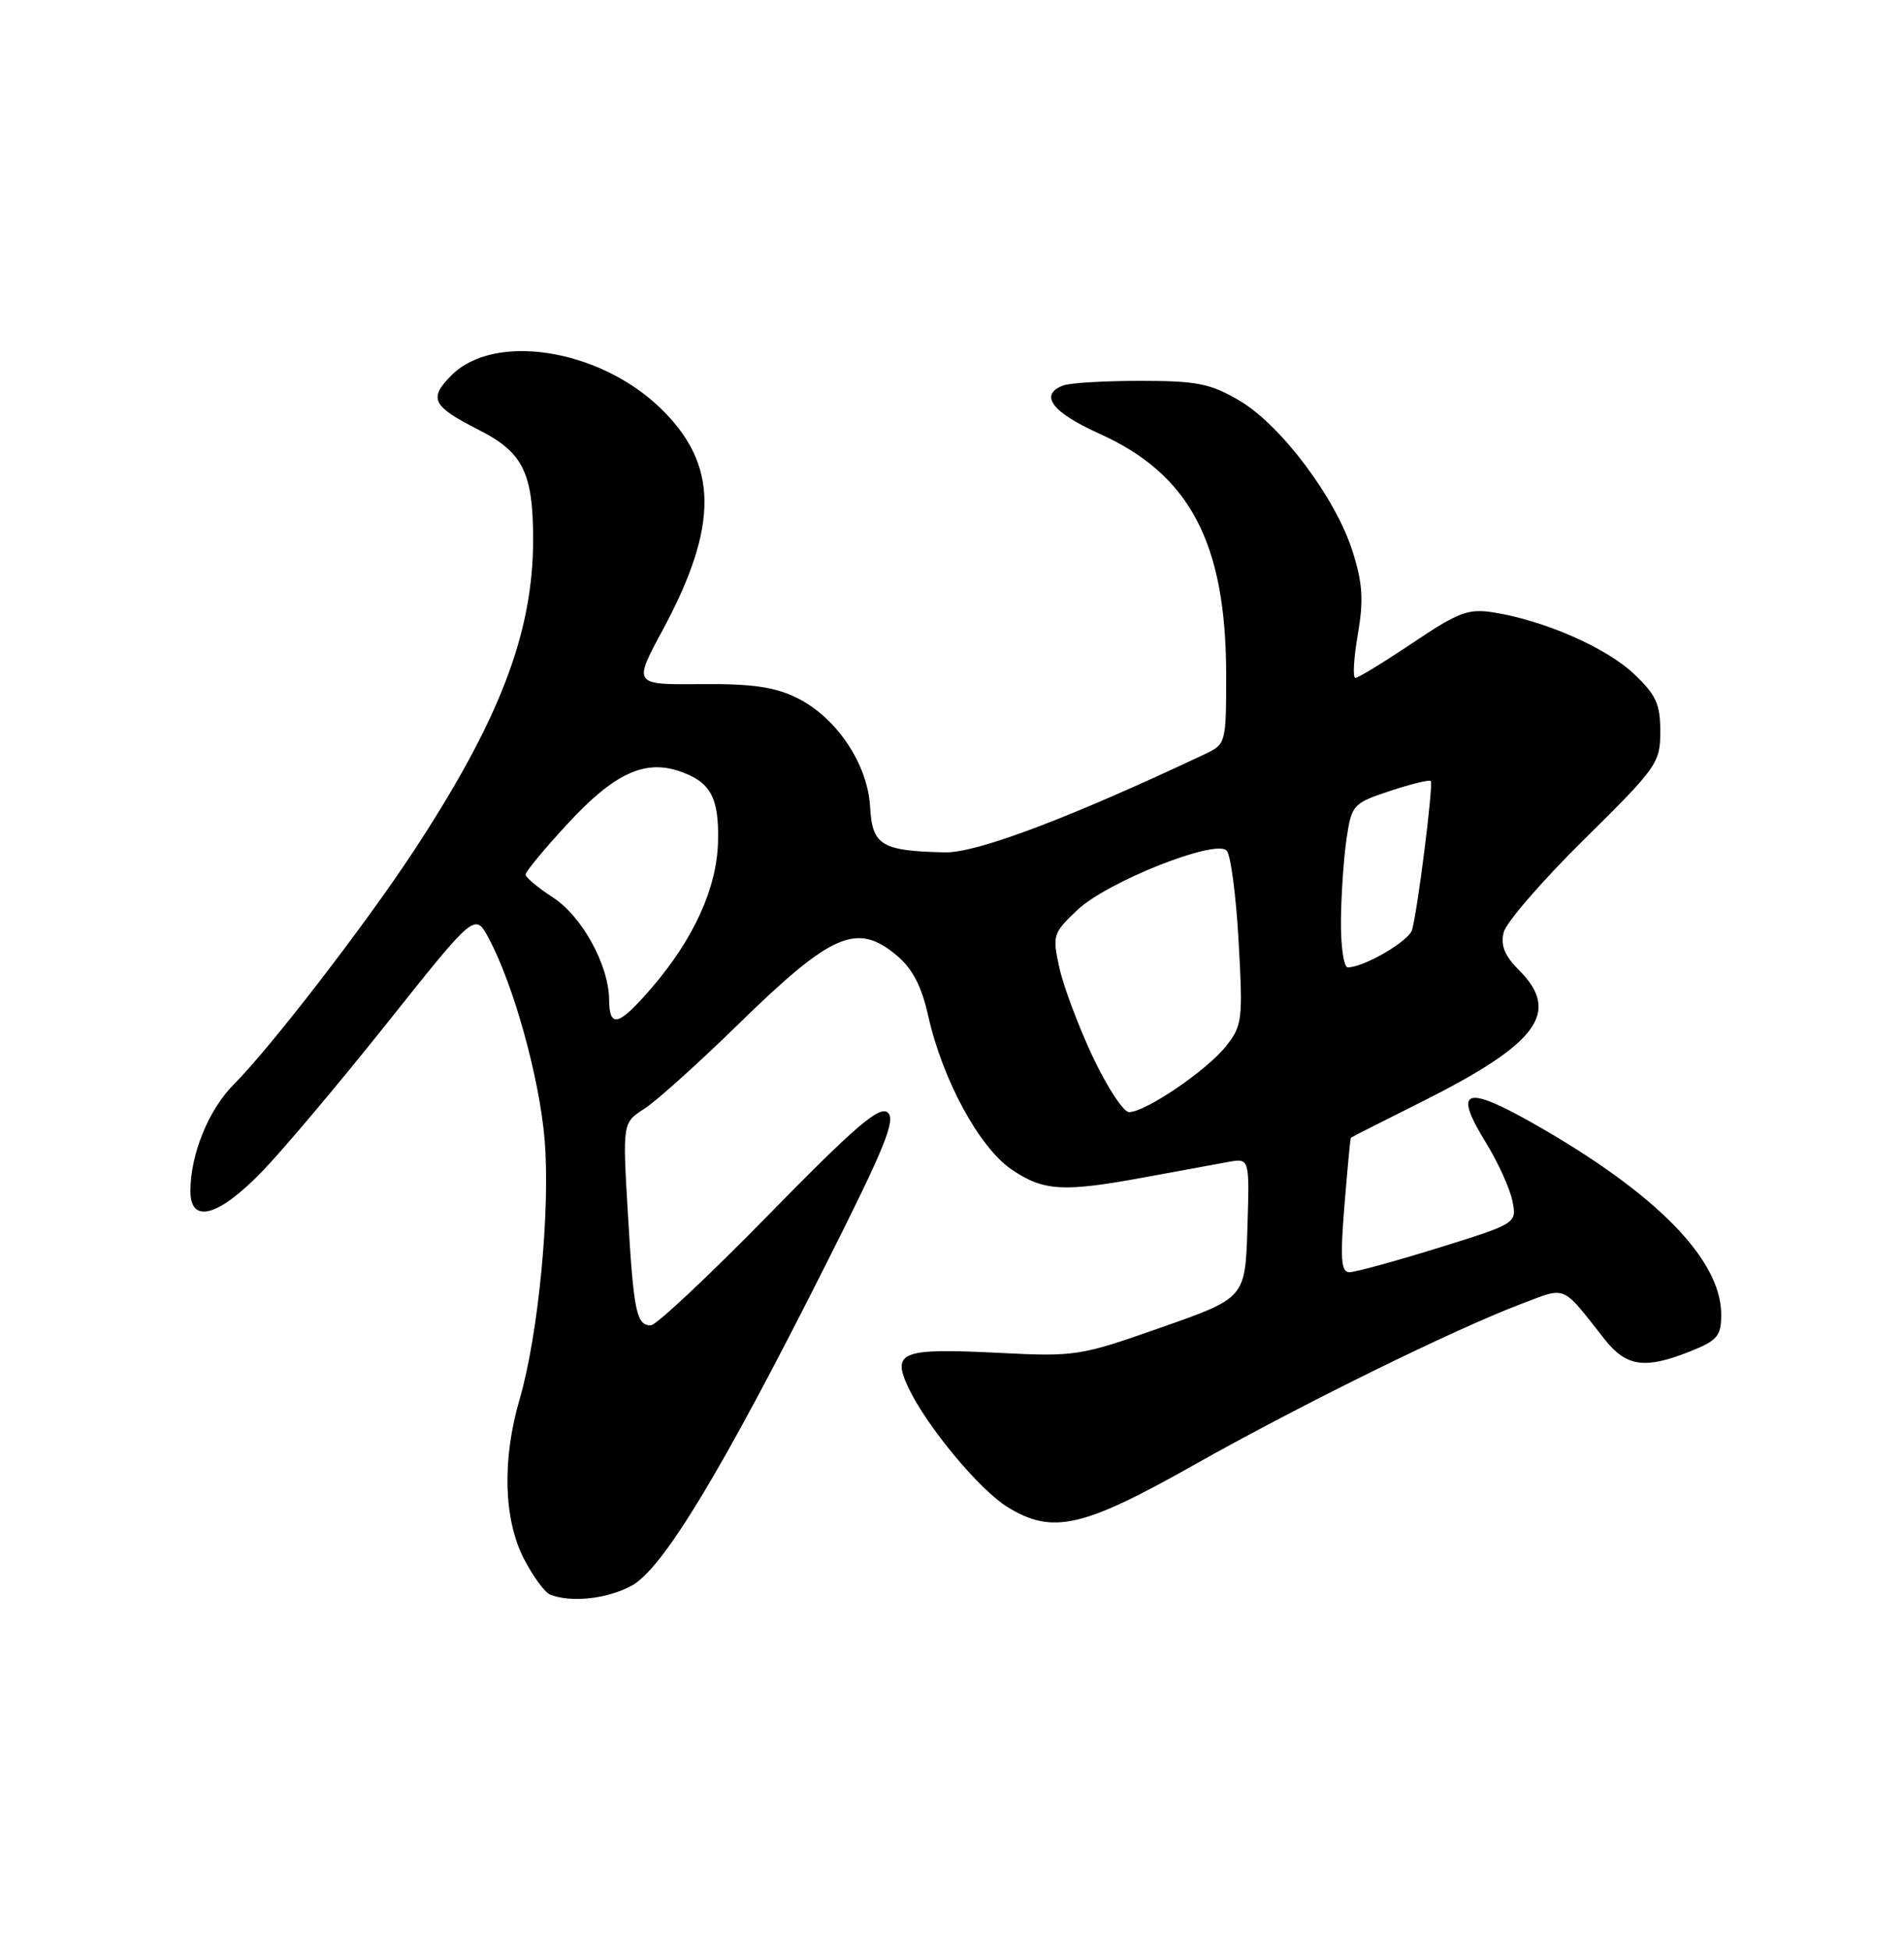 <?xml version="1.0" encoding="UTF-8" standalone="no"?>
<!DOCTYPE svg PUBLIC "-//W3C//DTD SVG 1.1//EN" "http://www.w3.org/Graphics/SVG/1.1/DTD/svg11.dtd" >
<svg xmlns="http://www.w3.org/2000/svg" xmlns:xlink="http://www.w3.org/1999/xlink" version="1.1" viewBox="0 0 250 256">
 <g >
 <path fill="currentColor"
d=" M 82.91 208.19 C 87.02 205.98 94.73 193.23 108.52 165.84 C 116.23 150.54 117.67 146.97 116.55 146.05 C 115.47 145.14 112.28 147.88 100.94 159.46 C 93.11 167.46 86.14 174.00 85.45 174.00 C 83.56 174.00 83.19 172.17 82.44 159.29 C 81.74 147.40 81.74 147.40 84.62 145.55 C 86.20 144.53 91.78 139.52 97.00 134.41 C 109.21 122.49 112.53 121.05 117.75 125.44 C 119.83 127.19 121.01 129.47 121.89 133.42 C 123.76 141.77 128.59 150.65 132.82 153.53 C 137.05 156.40 139.58 156.54 150.50 154.52 C 154.90 153.71 159.75 152.82 161.29 152.54 C 164.07 152.04 164.07 152.04 163.79 161.22 C 163.50 170.40 163.50 170.40 152.50 174.26 C 141.76 178.04 141.25 178.12 131.00 177.60 C 118.30 176.97 117.04 177.46 119.30 182.23 C 121.70 187.28 128.62 195.60 132.29 197.85 C 138.19 201.47 142.13 200.58 156.74 192.34 C 170.74 184.44 190.93 174.51 199.82 171.15 C 205.75 168.91 205.00 168.59 210.63 175.75 C 213.53 179.45 215.95 179.80 221.98 177.39 C 225.50 175.98 226.00 175.38 226.00 172.59 C 226.00 165.38 217.52 156.71 201.54 147.61 C 192.32 142.36 190.75 142.95 195.10 150.00 C 196.69 152.59 198.26 156.04 198.58 157.66 C 199.17 160.61 199.17 160.61 188.84 163.83 C 183.15 165.59 177.90 167.03 177.16 167.02 C 176.09 167.00 175.96 165.25 176.53 158.25 C 176.92 153.44 177.30 149.44 177.37 149.37 C 177.44 149.29 181.59 147.19 186.59 144.69 C 201.97 136.99 205.00 132.91 199.42 127.33 C 197.55 125.46 197.01 124.11 197.44 122.39 C 197.77 121.09 202.53 115.59 208.02 110.18 C 217.59 100.74 218.00 100.15 218.00 96.03 C 218.00 92.42 217.44 91.21 214.51 88.44 C 210.88 85.02 202.76 81.46 196.16 80.41 C 192.79 79.87 191.55 80.33 185.49 84.40 C 181.71 86.93 178.33 89.00 177.97 89.00 C 177.60 89.00 177.74 86.45 178.28 83.33 C 179.06 78.79 178.93 76.61 177.60 72.40 C 175.39 65.38 168.17 55.77 162.72 52.58 C 158.92 50.35 157.16 50.00 149.74 50.00 C 145.02 50.00 140.45 50.27 139.58 50.61 C 136.40 51.83 138.14 54.14 144.32 56.92 C 156.25 62.27 161.00 71.31 161.00 88.66 C 161.00 97.52 160.95 97.70 158.25 98.98 C 140.46 107.38 128.26 111.99 124.08 111.90 C 115.74 111.72 114.53 110.99 114.25 105.96 C 113.94 100.29 109.83 94.17 104.62 91.61 C 101.68 90.17 98.70 89.75 91.96 89.81 C 83.14 89.89 83.14 89.89 87.02 82.70 C 94.44 68.92 94.33 60.87 86.63 53.50 C 78.55 45.76 64.90 43.65 59.29 49.26 C 56.23 52.32 56.73 53.32 62.87 56.44 C 68.67 59.37 70.00 62.07 70.00 70.84 C 70.00 83.12 65.58 94.61 54.23 111.86 C 47.88 121.51 35.48 137.58 30.70 142.36 C 27.39 145.68 25.00 151.54 25.00 156.37 C 25.00 160.74 28.69 159.73 34.46 153.75 C 37.25 150.86 44.67 142.05 50.95 134.16 C 62.36 119.83 62.36 119.83 64.16 123.16 C 67.41 129.21 70.81 141.41 71.50 149.52 C 72.29 158.68 70.70 175.22 68.22 183.72 C 65.91 191.65 66.13 199.49 68.80 204.66 C 69.98 206.94 71.52 209.05 72.22 209.33 C 74.95 210.43 79.68 209.92 82.91 208.19 Z  M 143.49 138.75 C 141.61 134.76 139.64 129.50 139.10 127.06 C 138.16 122.78 138.25 122.50 141.50 119.43 C 145.40 115.76 159.54 110.14 161.06 111.66 C 161.59 112.19 162.30 117.55 162.63 123.56 C 163.21 133.94 163.12 134.65 160.94 137.39 C 158.41 140.56 150.40 146.00 148.25 146.00 C 147.51 146.00 145.37 142.74 143.49 138.75 Z  M 79.98 131.25 C 79.94 126.70 76.42 120.29 72.59 117.81 C 70.63 116.54 69.02 115.19 69.01 114.81 C 69.01 114.43 71.52 111.39 74.61 108.06 C 80.61 101.57 84.63 99.69 89.19 101.24 C 93.29 102.63 94.42 104.67 94.28 110.47 C 94.14 116.58 91.09 123.28 85.51 129.75 C 81.23 134.71 80.01 135.04 79.98 131.25 Z  M 176.07 120.75 C 176.11 117.31 176.45 112.47 176.82 110.00 C 177.48 105.66 177.68 105.44 182.50 103.84 C 185.25 102.93 187.66 102.34 187.86 102.53 C 188.23 102.90 186.18 119.28 185.41 122.07 C 185.01 123.54 179.09 127.00 176.97 127.00 C 176.43 127.00 176.03 124.19 176.07 120.75 Z "/>
</g>
</svg>